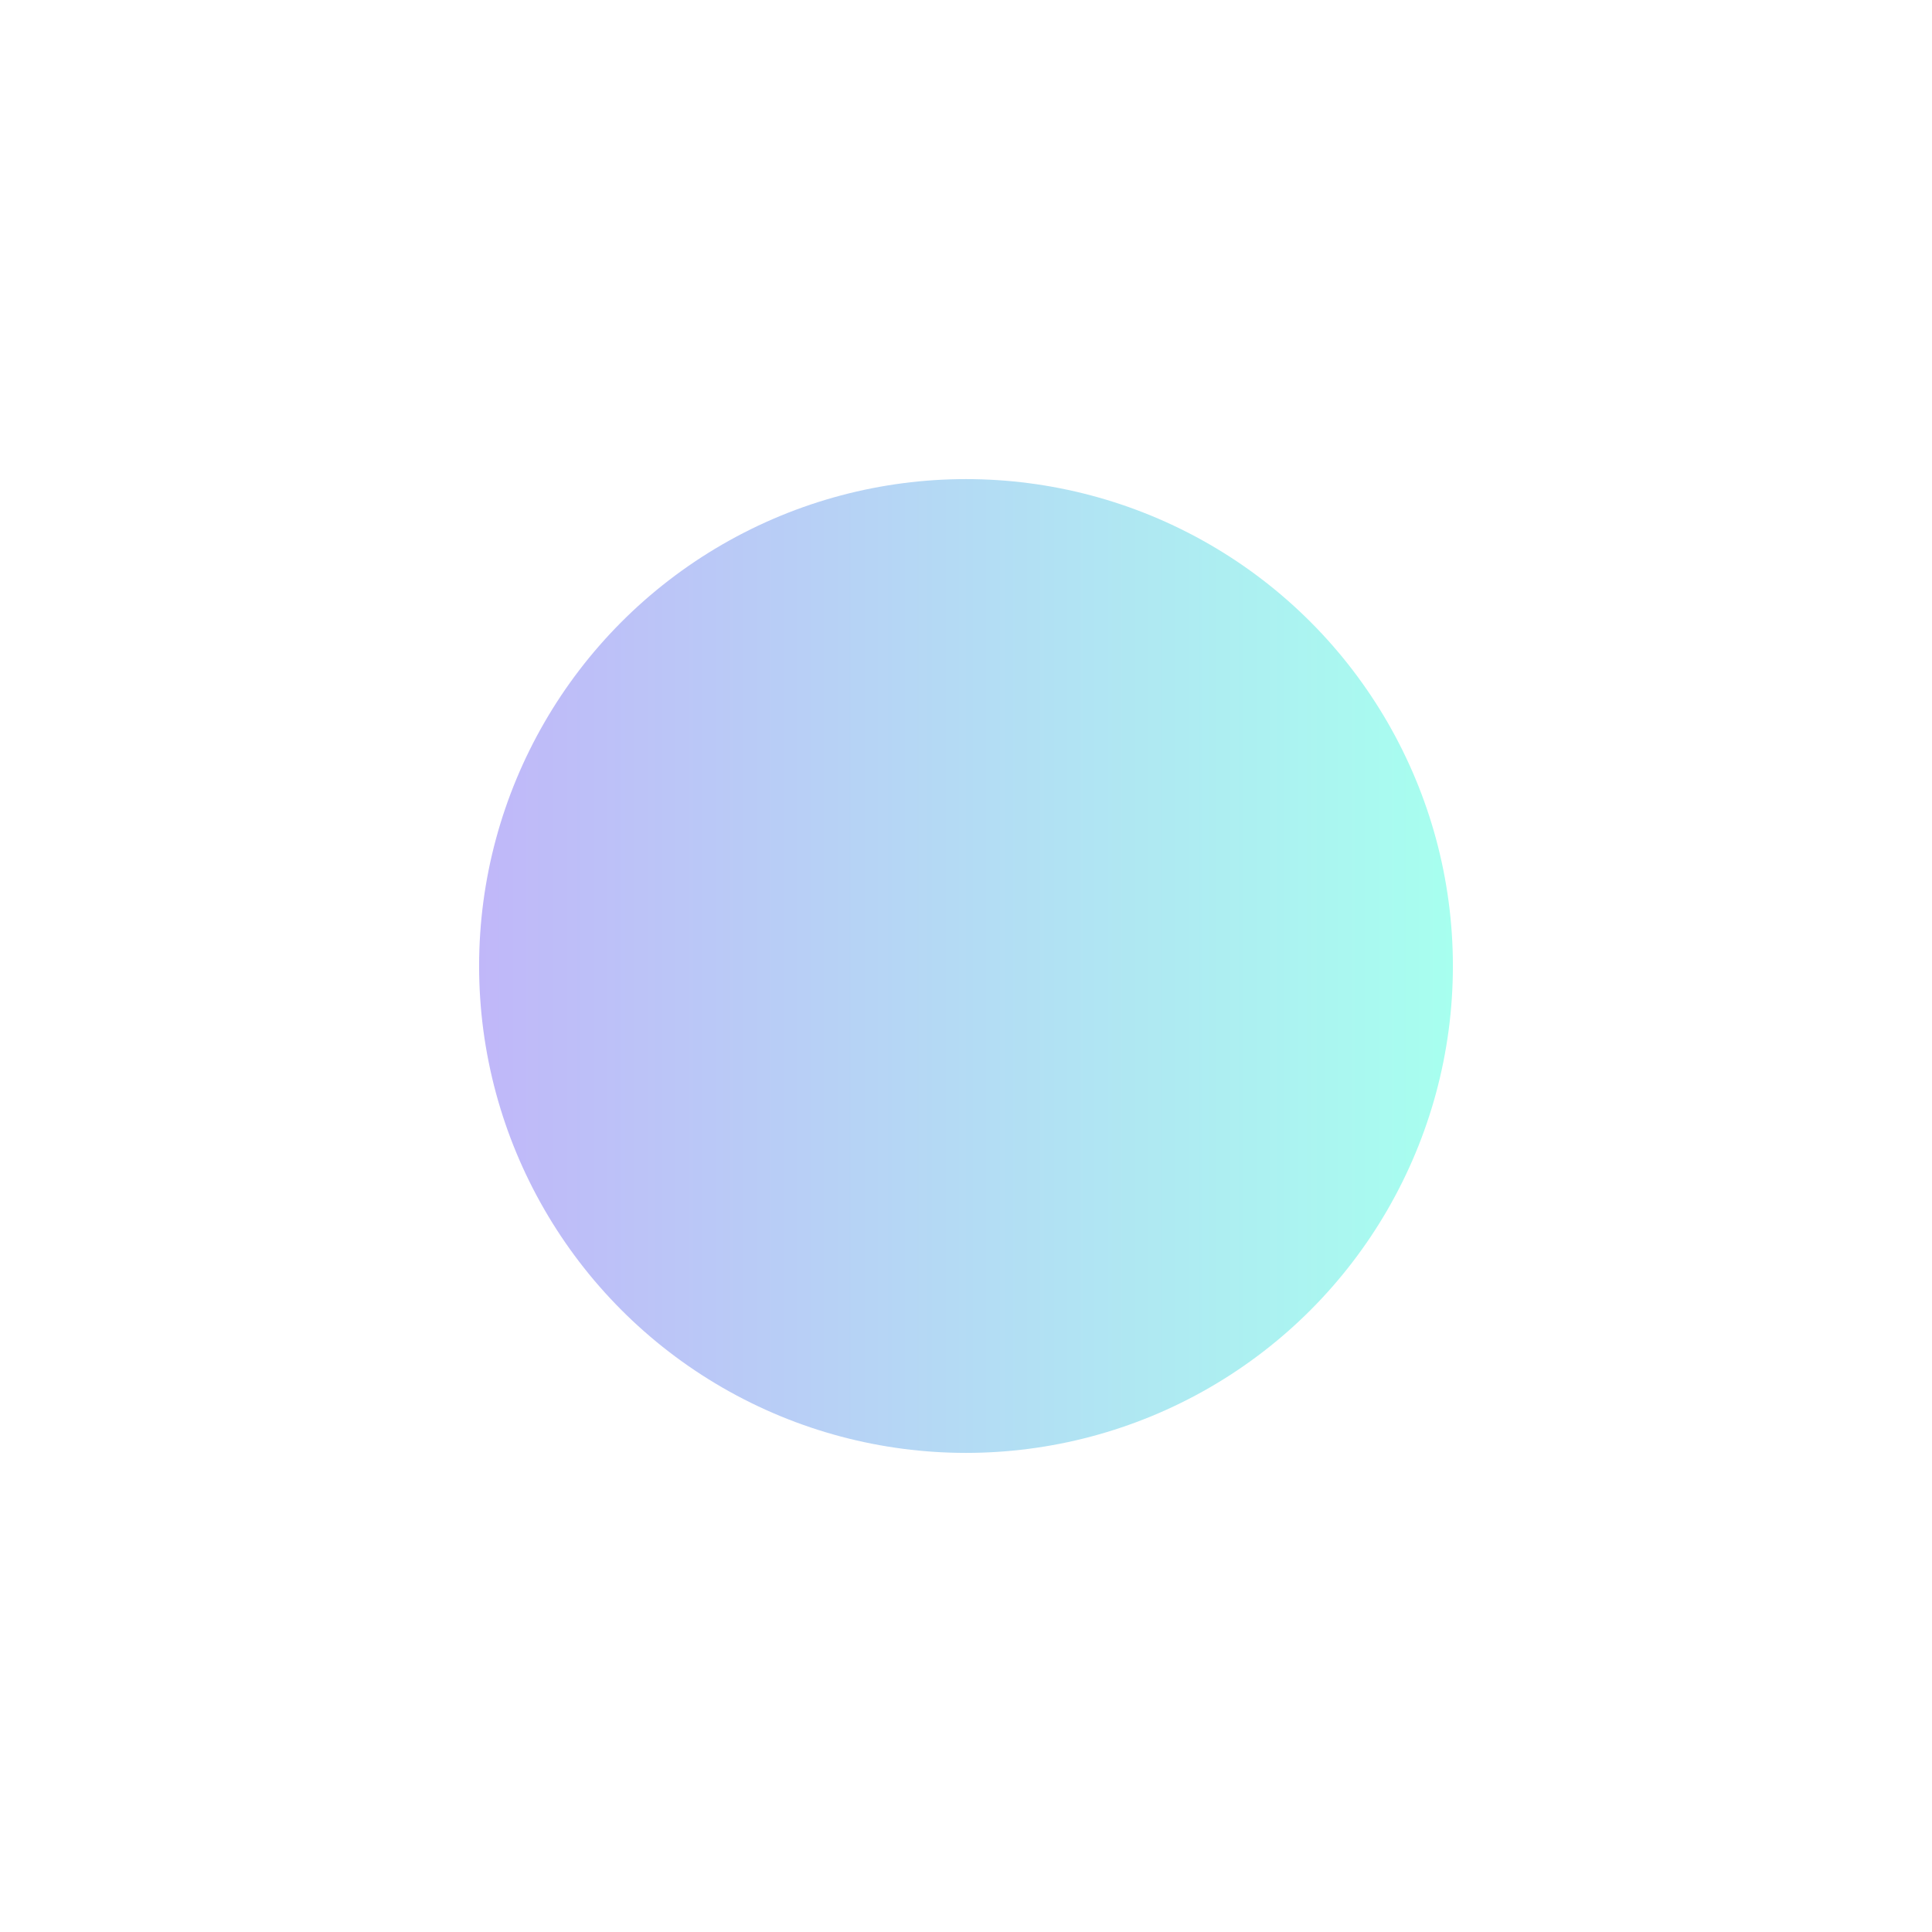 <svg width="992" height="992" viewBox="0 0 992 992" fill="none" xmlns="http://www.w3.org/2000/svg">
<g filter="url(#filter0_f_164_438)">
<circle cx="496" cy="496" r="250" fill="url(#paint0_linear_164_438)"/>
</g>
<defs>
<filter id="filter0_f_164_438" x="0" y="0" width="992" height="992" filterUnits="userSpaceOnUse" color-interpolation-filters="sRGB">
<feFlood flood-opacity="0" result="BackgroundImageFix"/>
<feBlend mode="normal" in="SourceGraphic" in2="BackgroundImageFix" result="shape"/>
<feGaussianBlur stdDeviation="123" result="effect1_foregroundBlur_164_438"/>
</filter>
<linearGradient id="paint0_linear_164_438" x1="746" y1="495.097" x2="246" y2="495.097" gradientUnits="userSpaceOnUse">
<stop stop-color="#A7FFEF"/>
<stop offset="1" stop-color="#C0B7F9"/>
</linearGradient>
</defs>
</svg>
